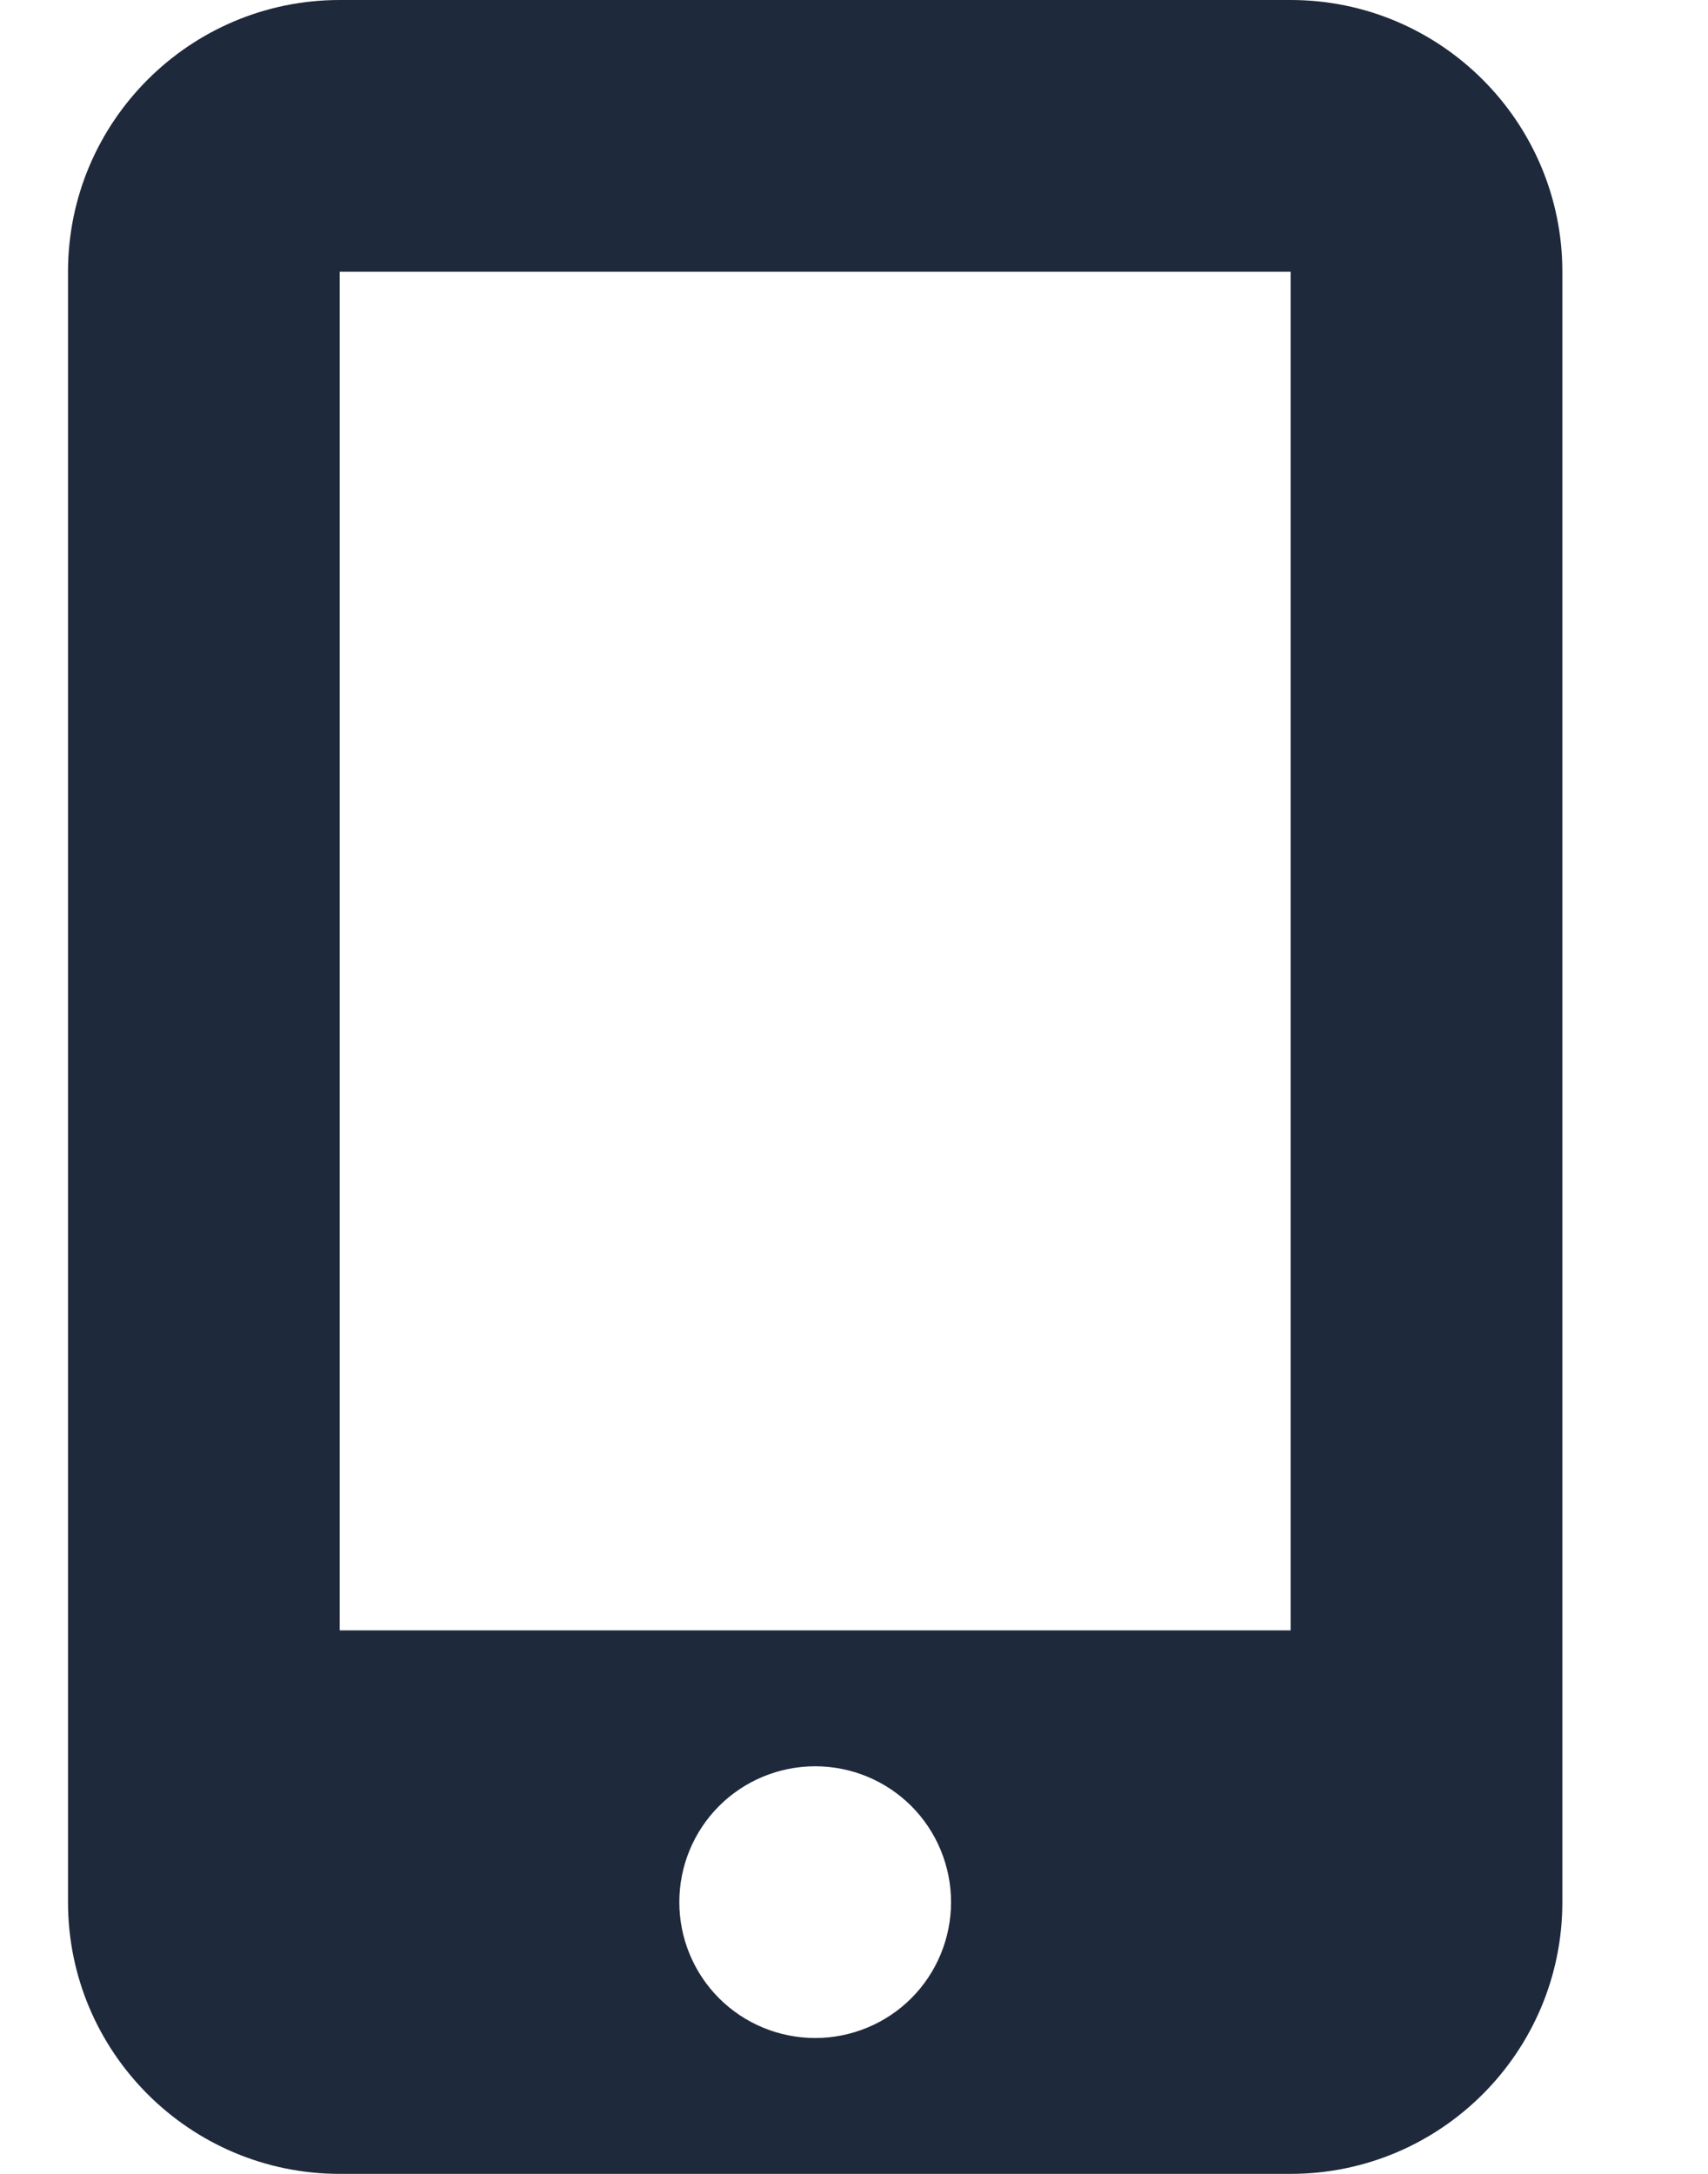 <svg preserveAspectRatio="none" width="100%" height="100%" overflow="visible" style="display: block;" viewBox="0 0 11 14" fill="none" xmlns="http://www.w3.org/2000/svg">
<g id="Frame">
<g clip-path="url(#clip0_71_913)">
<path id="Vector" d="M0.438 1.75C0.438 0.785 1.222 0 2.188 0H8.312C9.278 0 10.062 0.785 10.062 1.75V12.25C10.062 13.215 9.278 14 8.312 14H2.188C1.222 14 0.438 13.215 0.438 12.25V1.75ZM6.125 12.25C6.125 12.018 6.033 11.795 5.869 11.631C5.705 11.467 5.482 11.375 5.25 11.375C5.018 11.375 4.795 11.467 4.631 11.631C4.467 11.795 4.375 12.018 4.375 12.25C4.375 12.482 4.467 12.705 4.631 12.869C4.795 13.033 5.018 13.125 5.25 13.125C5.482 13.125 5.705 13.033 5.869 12.869C6.033 12.705 6.125 12.482 6.125 12.25ZM8.312 1.75H2.188V10.5H8.312V1.75Z" fill="#1E293B"/>
</g>
</g>
<defs>
<clipPath id="clip0_71_913">
<path d="M0 0H10.5V14H0V0Z" fill="white"/>
</clipPath>
</defs>
</svg>
